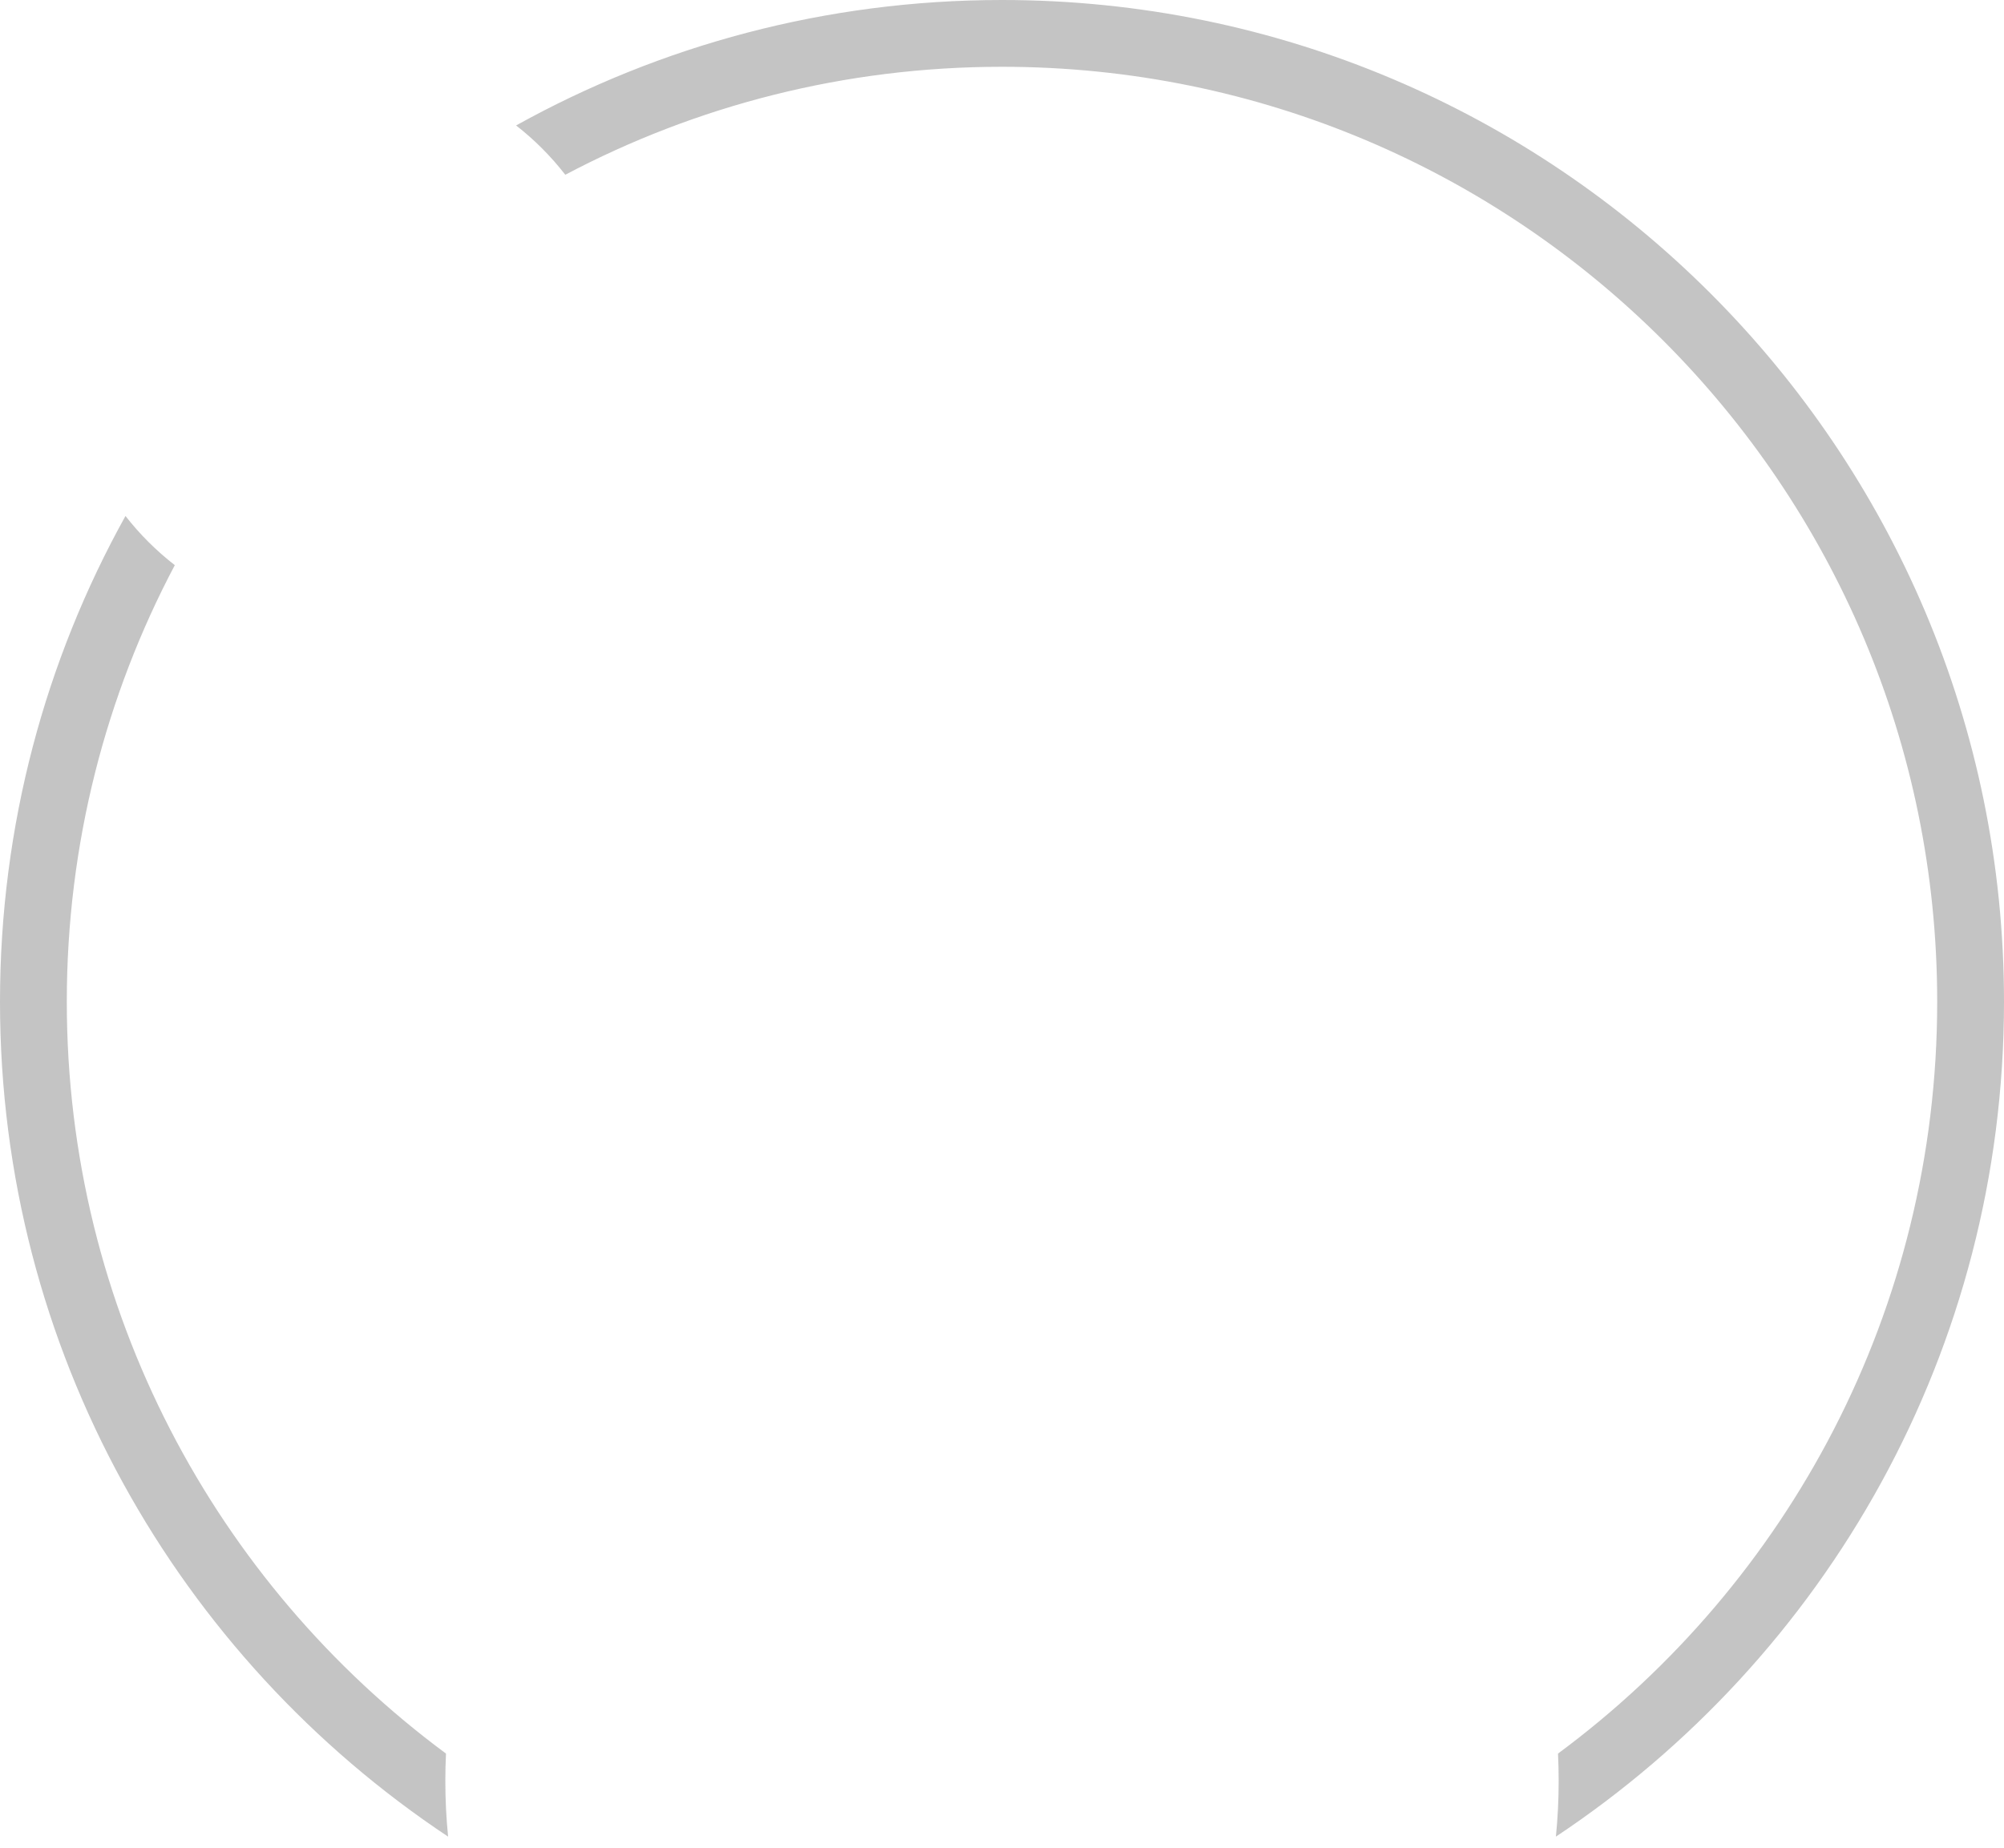 <svg width="180" height="166" viewBox="0 0 180 166" fill="none" xmlns="http://www.w3.org/2000/svg">
<path fill-rule="evenodd" clip-rule="evenodd" d="M139.941 157.549C160.605 142.246 174 117.687 174 90C174 43.608 136.392 6 90 6C75.832 6 62.483 9.508 50.775 15.702C49.492 14.047 48.008 12.558 46.357 11.271C59.283 4.09 74.164 0 90 0C139.706 0 180 40.294 180 90C180 121.311 164.011 148.887 139.752 165.01C139.916 163.362 140 161.691 140 160C140 159.178 139.98 158.361 139.941 157.549ZM40.059 157.549C19.395 142.246 6 117.687 6 90C6 75.832 9.508 62.483 15.702 50.775C14.047 49.492 12.558 48.008 11.271 46.357C4.09 59.283 0 74.164 0 90C0 121.311 15.989 148.887 40.248 165.01C40.084 163.362 40 161.691 40 160C40 159.178 40.02 158.361 40.059 157.549Z" fill="#C4C4C4"/>
</svg>
